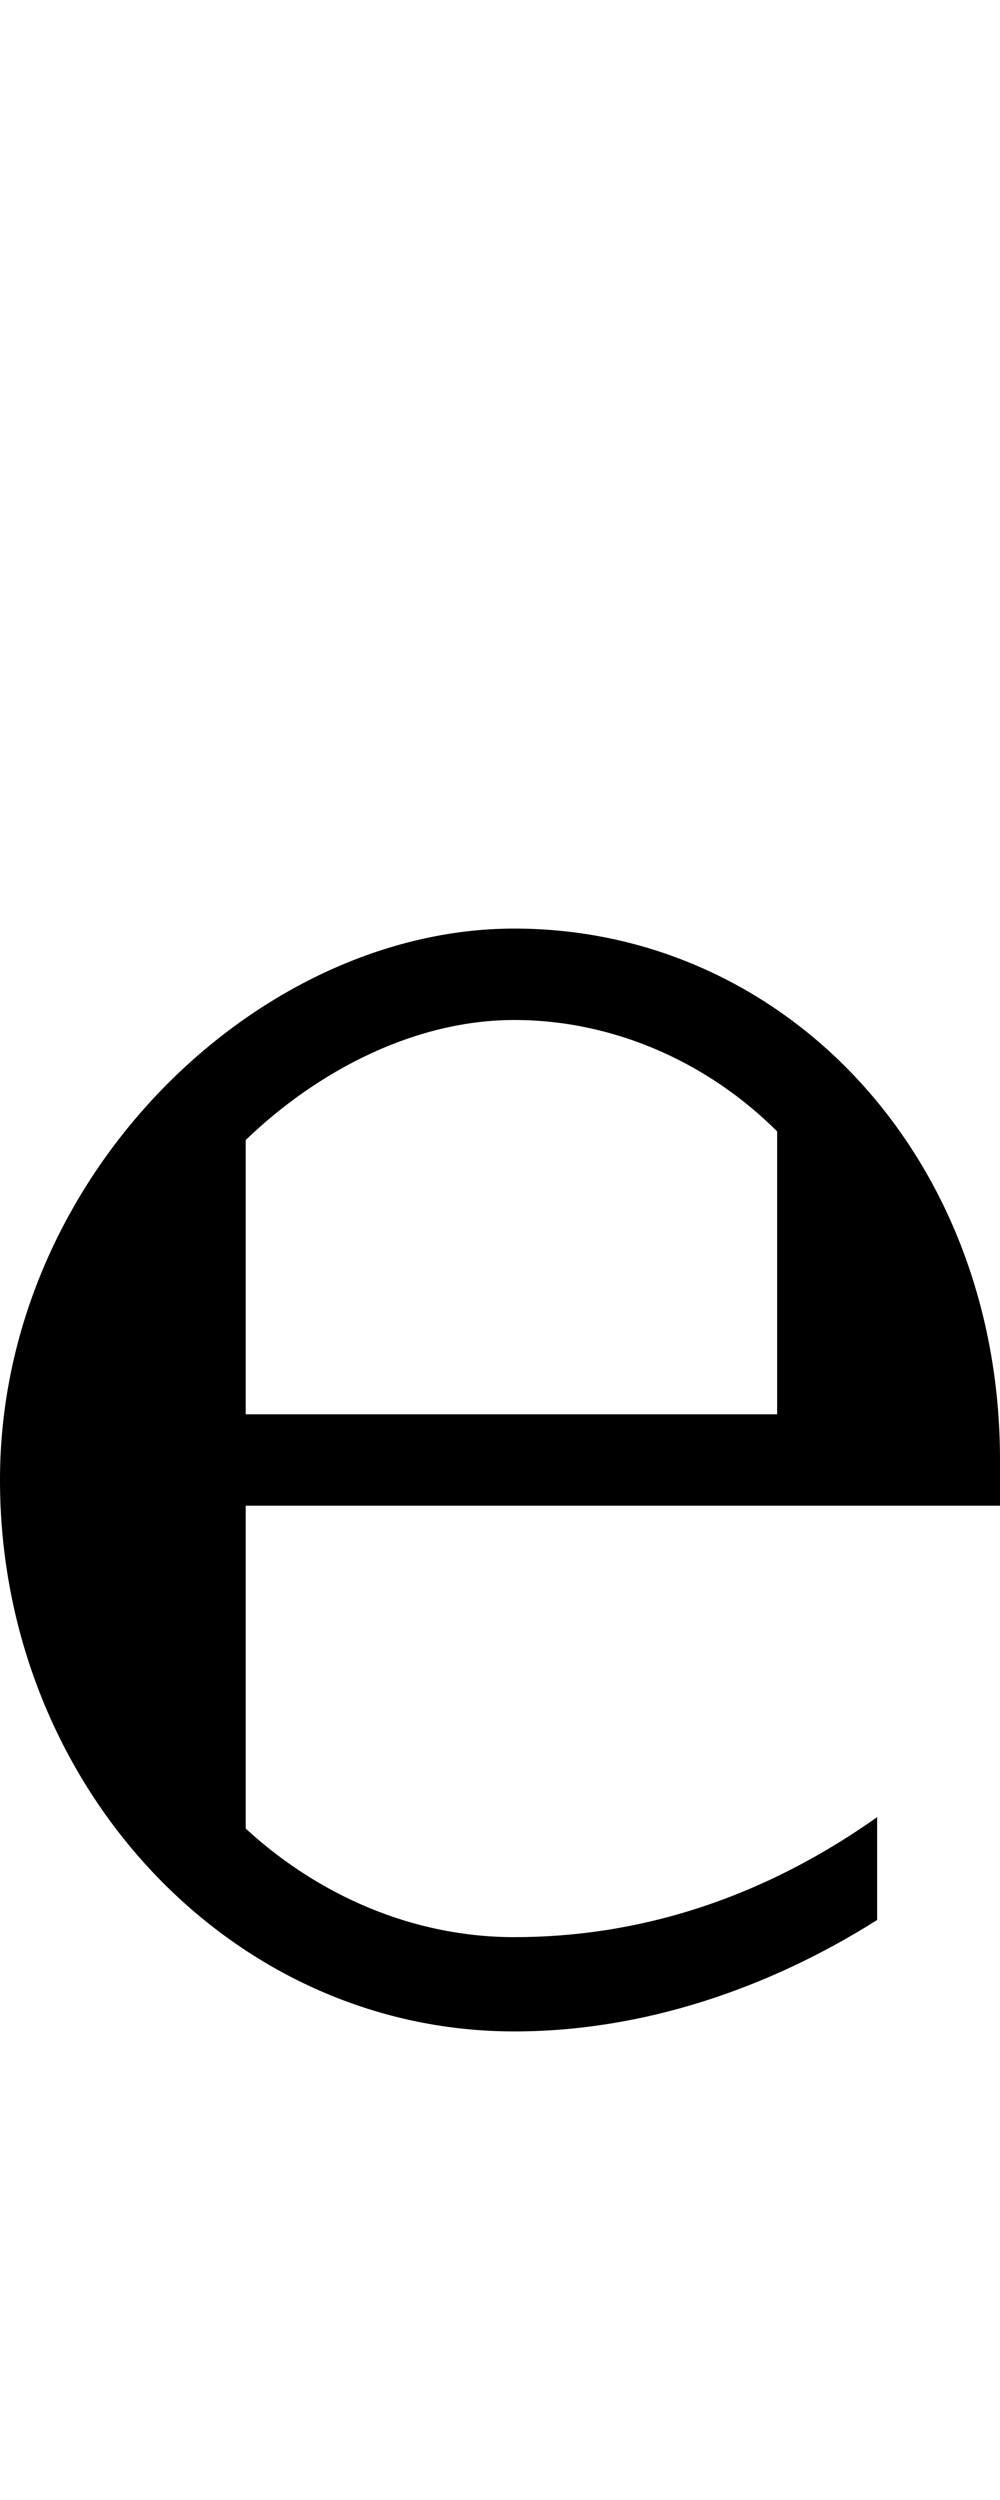 <svg id="svg-estimated" xmlns="http://www.w3.org/2000/svg" width="140" height="350"><path d="M1416 -272C1252 -156 1080 -104 908 -104C764 -104 632 -164 532 -256V-708H1588V-772C1588 -1200 1284 -1516 908 -1516C548 -1516 188 -1168 188 -744C188 -320 508 28 908 28C1088 28 1264 -32 1416 -128ZM908 -1388C1048 -1388 1180 -1328 1276 -1232V-836H532V-1220C636 -1320 772 -1388 908 -1388Z" transform="translate(-18.8 281.6) scale(0.1)"/></svg>
